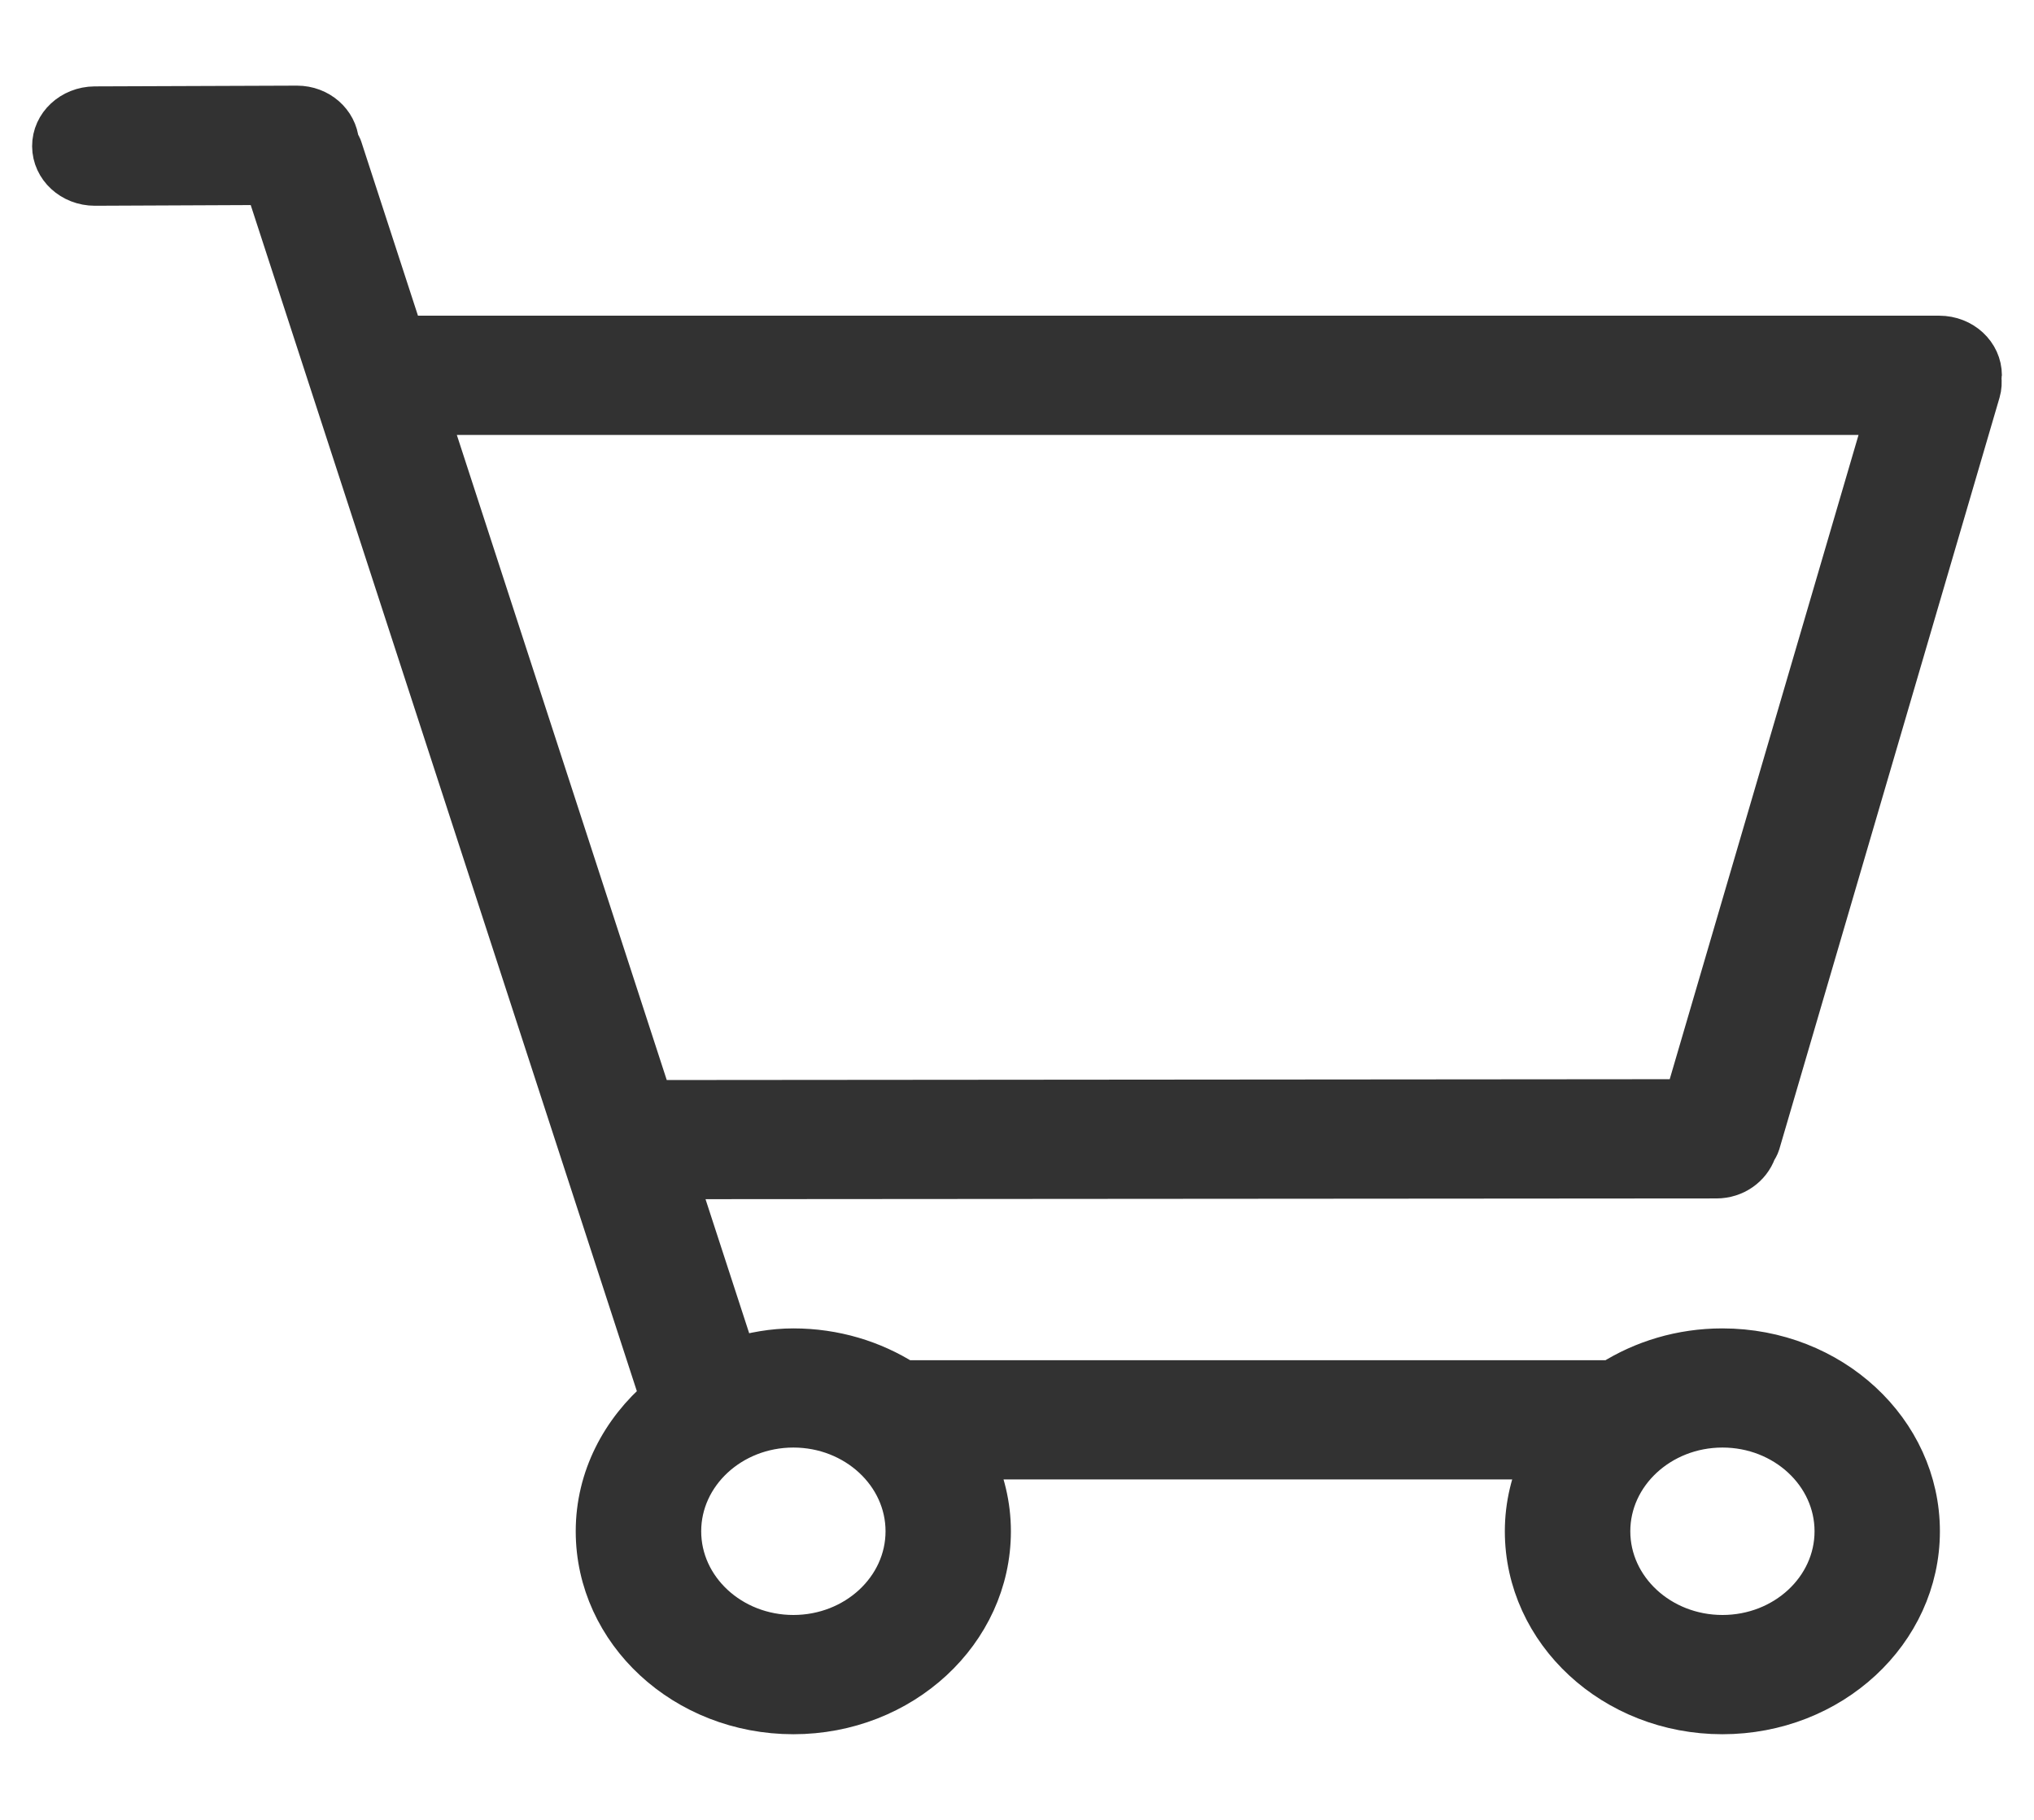 <svg width="19" height="17" viewBox="0 0 19 17" fill="none" xmlns="http://www.w3.org/2000/svg">
<path d="M18.115 3.149H3.843C3.815 3.149 3.79 3.159 3.764 3.164L3.183 1.38C3.177 1.361 3.163 1.347 3.154 1.329C3.138 1.145 2.976 1 2.774 1C2.774 1 2.773 1 2.773 1L0.884 1.007C0.671 1.009 0.499 1.169 0.5 1.366C0.501 1.563 0.673 1.722 0.886 1.722C0.886 1.722 0.887 1.722 0.887 1.722L2.487 1.715L6.179 13.056C5.813 13.367 5.578 13.809 5.578 14.304C5.578 15.241 6.398 16 7.411 16C8.422 16 9.243 15.241 9.243 14.304C9.243 14.06 9.185 13.83 9.085 13.62H14.415C14.315 13.83 14.257 14.06 14.257 14.304C14.257 15.241 15.077 16 16.089 16C17.101 16 17.921 15.241 17.921 14.304C17.921 13.368 17.101 12.609 16.089 12.609C15.705 12.609 15.349 12.719 15.054 12.906H8.445C8.15 12.719 7.795 12.609 7.411 12.609C7.22 12.609 7.039 12.643 6.866 12.694L6.315 11.002L16.033 10.995C16.203 10.995 16.343 10.891 16.394 10.749C16.407 10.727 16.421 10.705 16.429 10.679L18.486 3.659C18.499 3.615 18.501 3.57 18.495 3.527C18.496 3.519 18.5 3.513 18.5 3.506C18.5 3.309 18.328 3.149 18.115 3.149ZM16.09 13.322C16.675 13.322 17.15 13.763 17.15 14.304C17.15 14.846 16.675 15.286 16.09 15.286C15.505 15.286 15.029 14.846 15.029 14.304C15.029 13.763 15.505 13.322 16.09 13.322ZM7.411 13.322C7.996 13.322 8.472 13.763 8.472 14.304C8.472 14.846 7.996 15.286 7.411 15.286C6.826 15.286 6.35 14.846 6.35 14.304C6.35 13.763 6.826 13.322 7.411 13.322ZM15.747 10.281L6.083 10.289L3.992 3.863H17.628L15.747 10.281Z" fill="#323232" stroke="#323232" stroke-width="0.4"/>
</svg>
